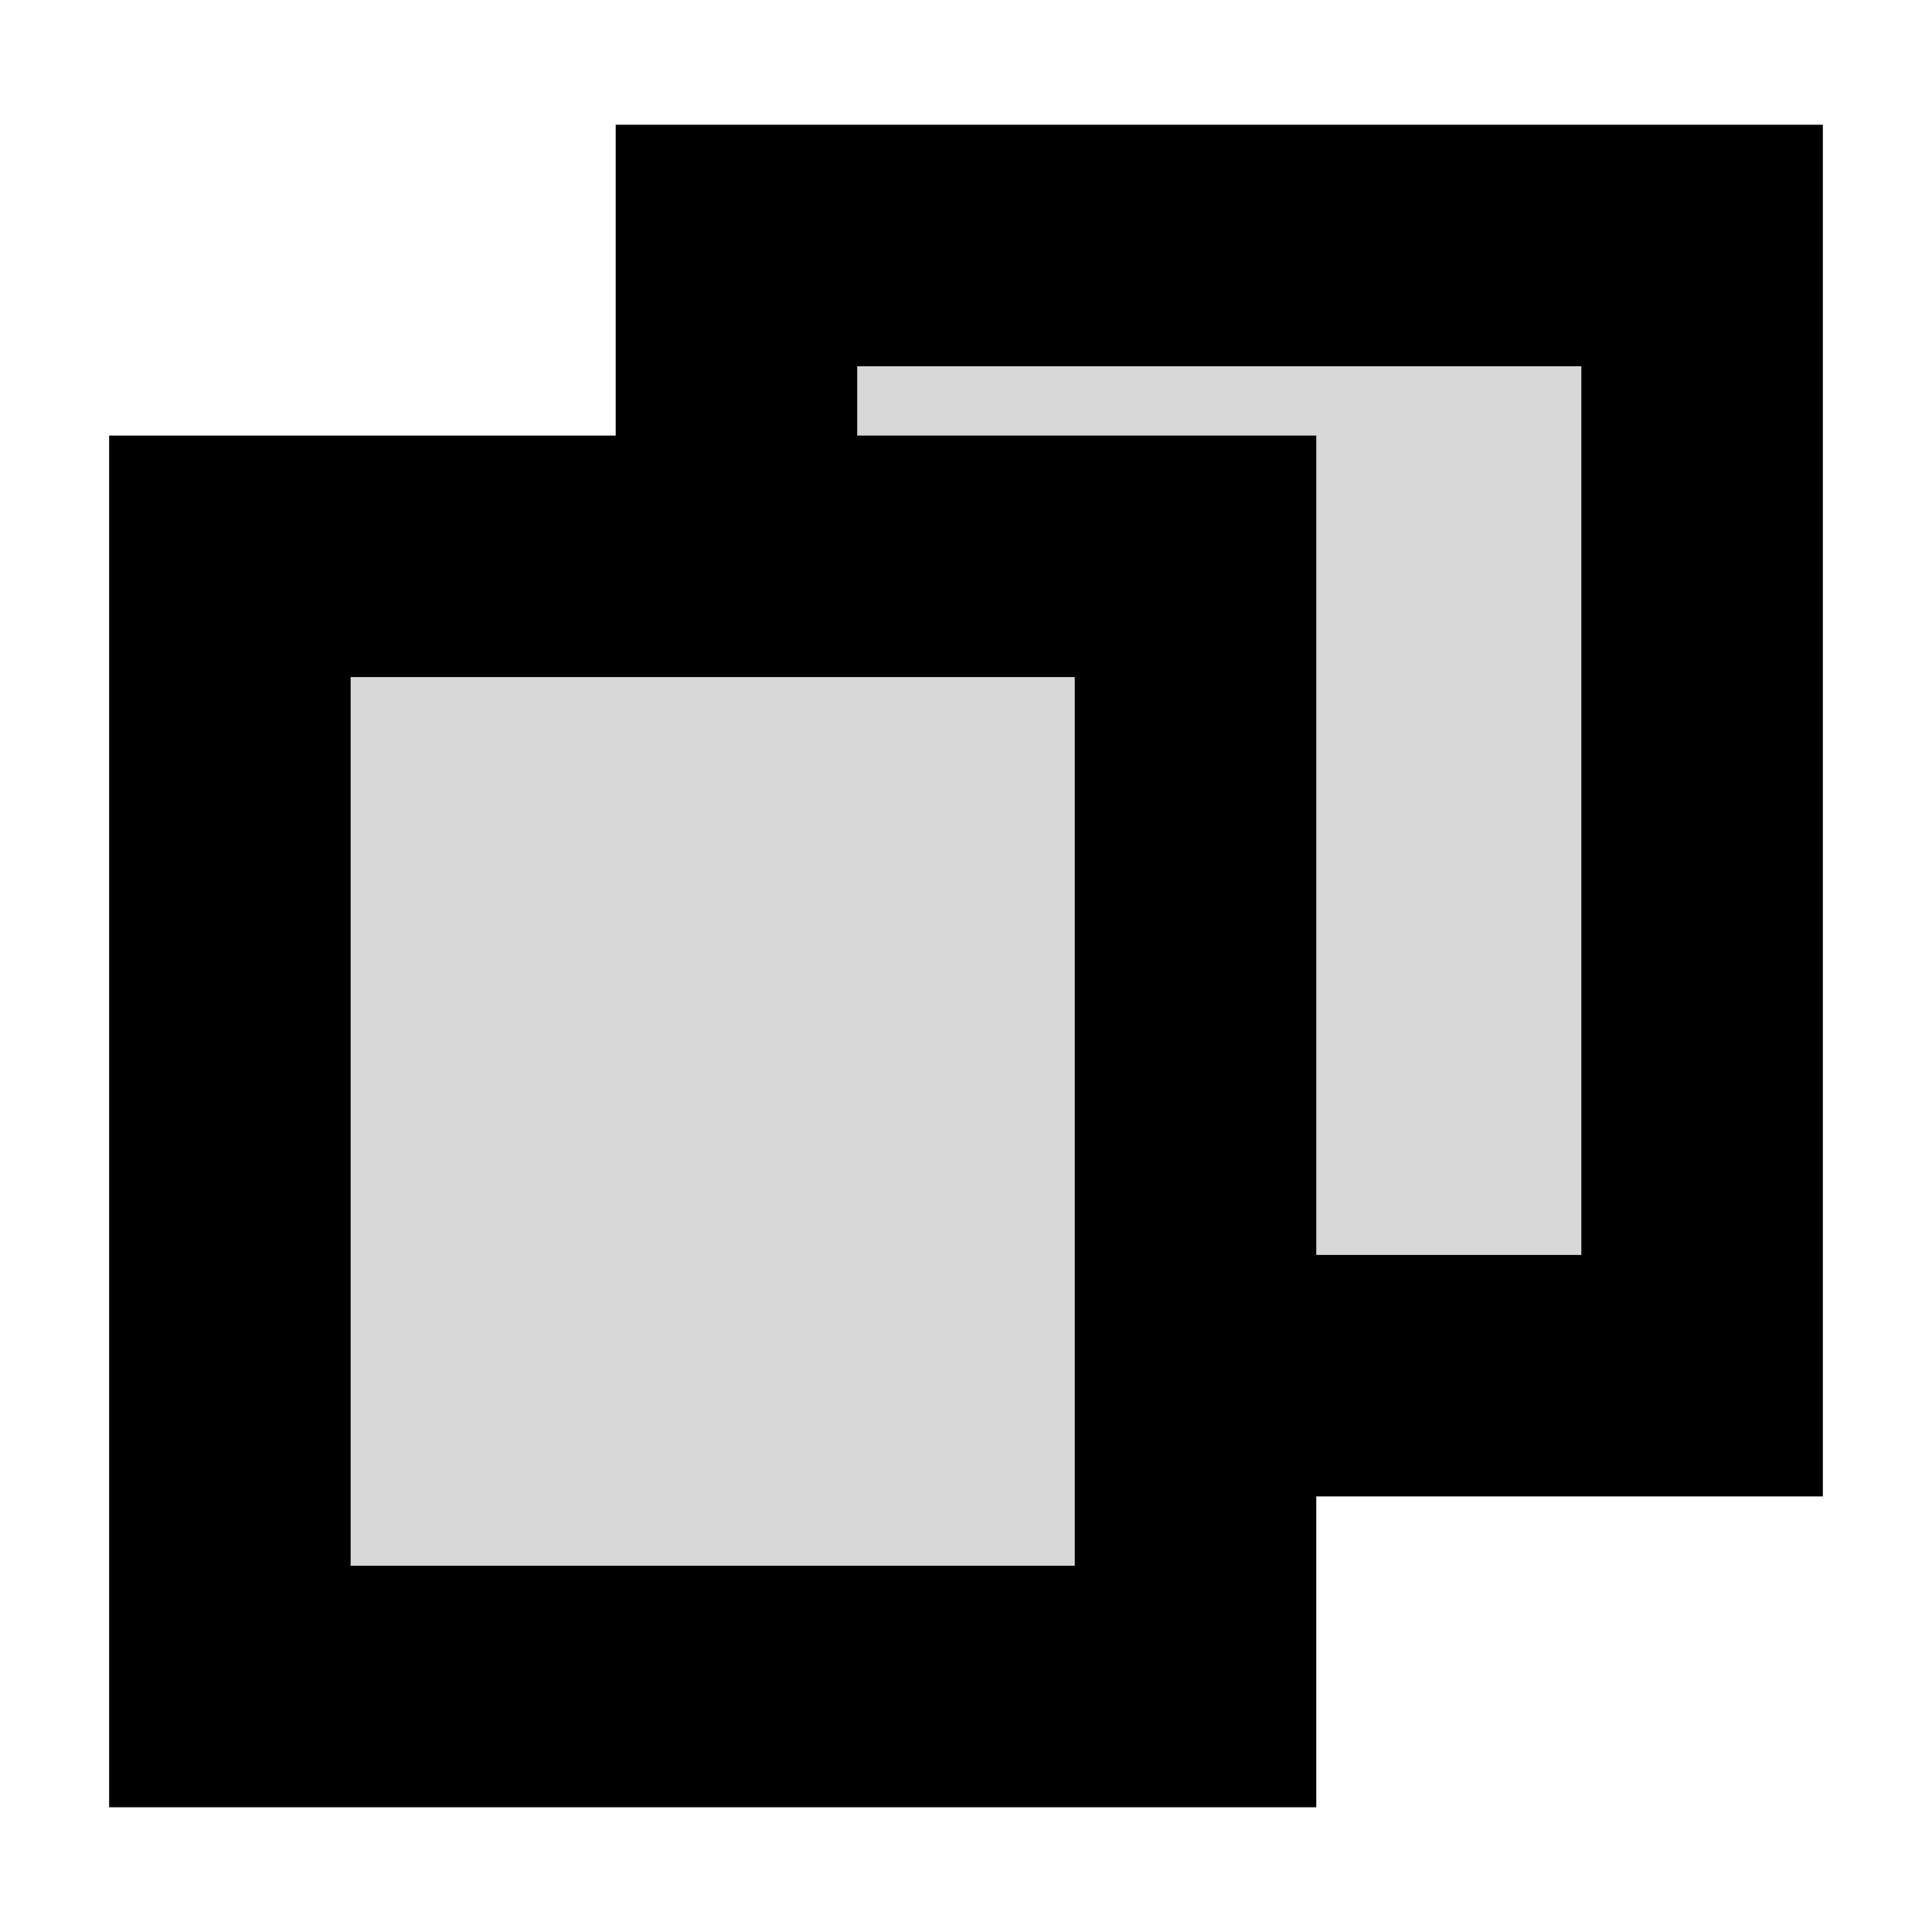 <?xml version="1.0" encoding="utf-8"?>
<svg viewBox="0 0 64 64" xmlns="http://www.w3.org/2000/svg" xmlns:bx="https://boxy-svg.com">
  <defs/>
  <path d="M -48.882 9.083 L -36 37.453 L -61.764 37.453 L -48.882 9.083 Z" style="transform-box: fill-box; transform-origin: 50% 50%;" transform="matrix(-1, 0, 0, -1, 0, 0)" bx:shape="triangle -61.764 9.083 25.764 28.37 0.5 0 1@6281476d"/>
  <rect x="24.396" y="8.132" width="31.988" height="37.439" style="fill: rgb(216, 216, 216); stroke: rgb(0, 0, 0); stroke-width: 8px;"/>
  <rect x="7.615" y="18.429" width="31.988" height="37.439" style="fill: rgb(216, 216, 216); stroke: rgb(0, 0, 0); stroke-width: 8px;"/>
</svg>